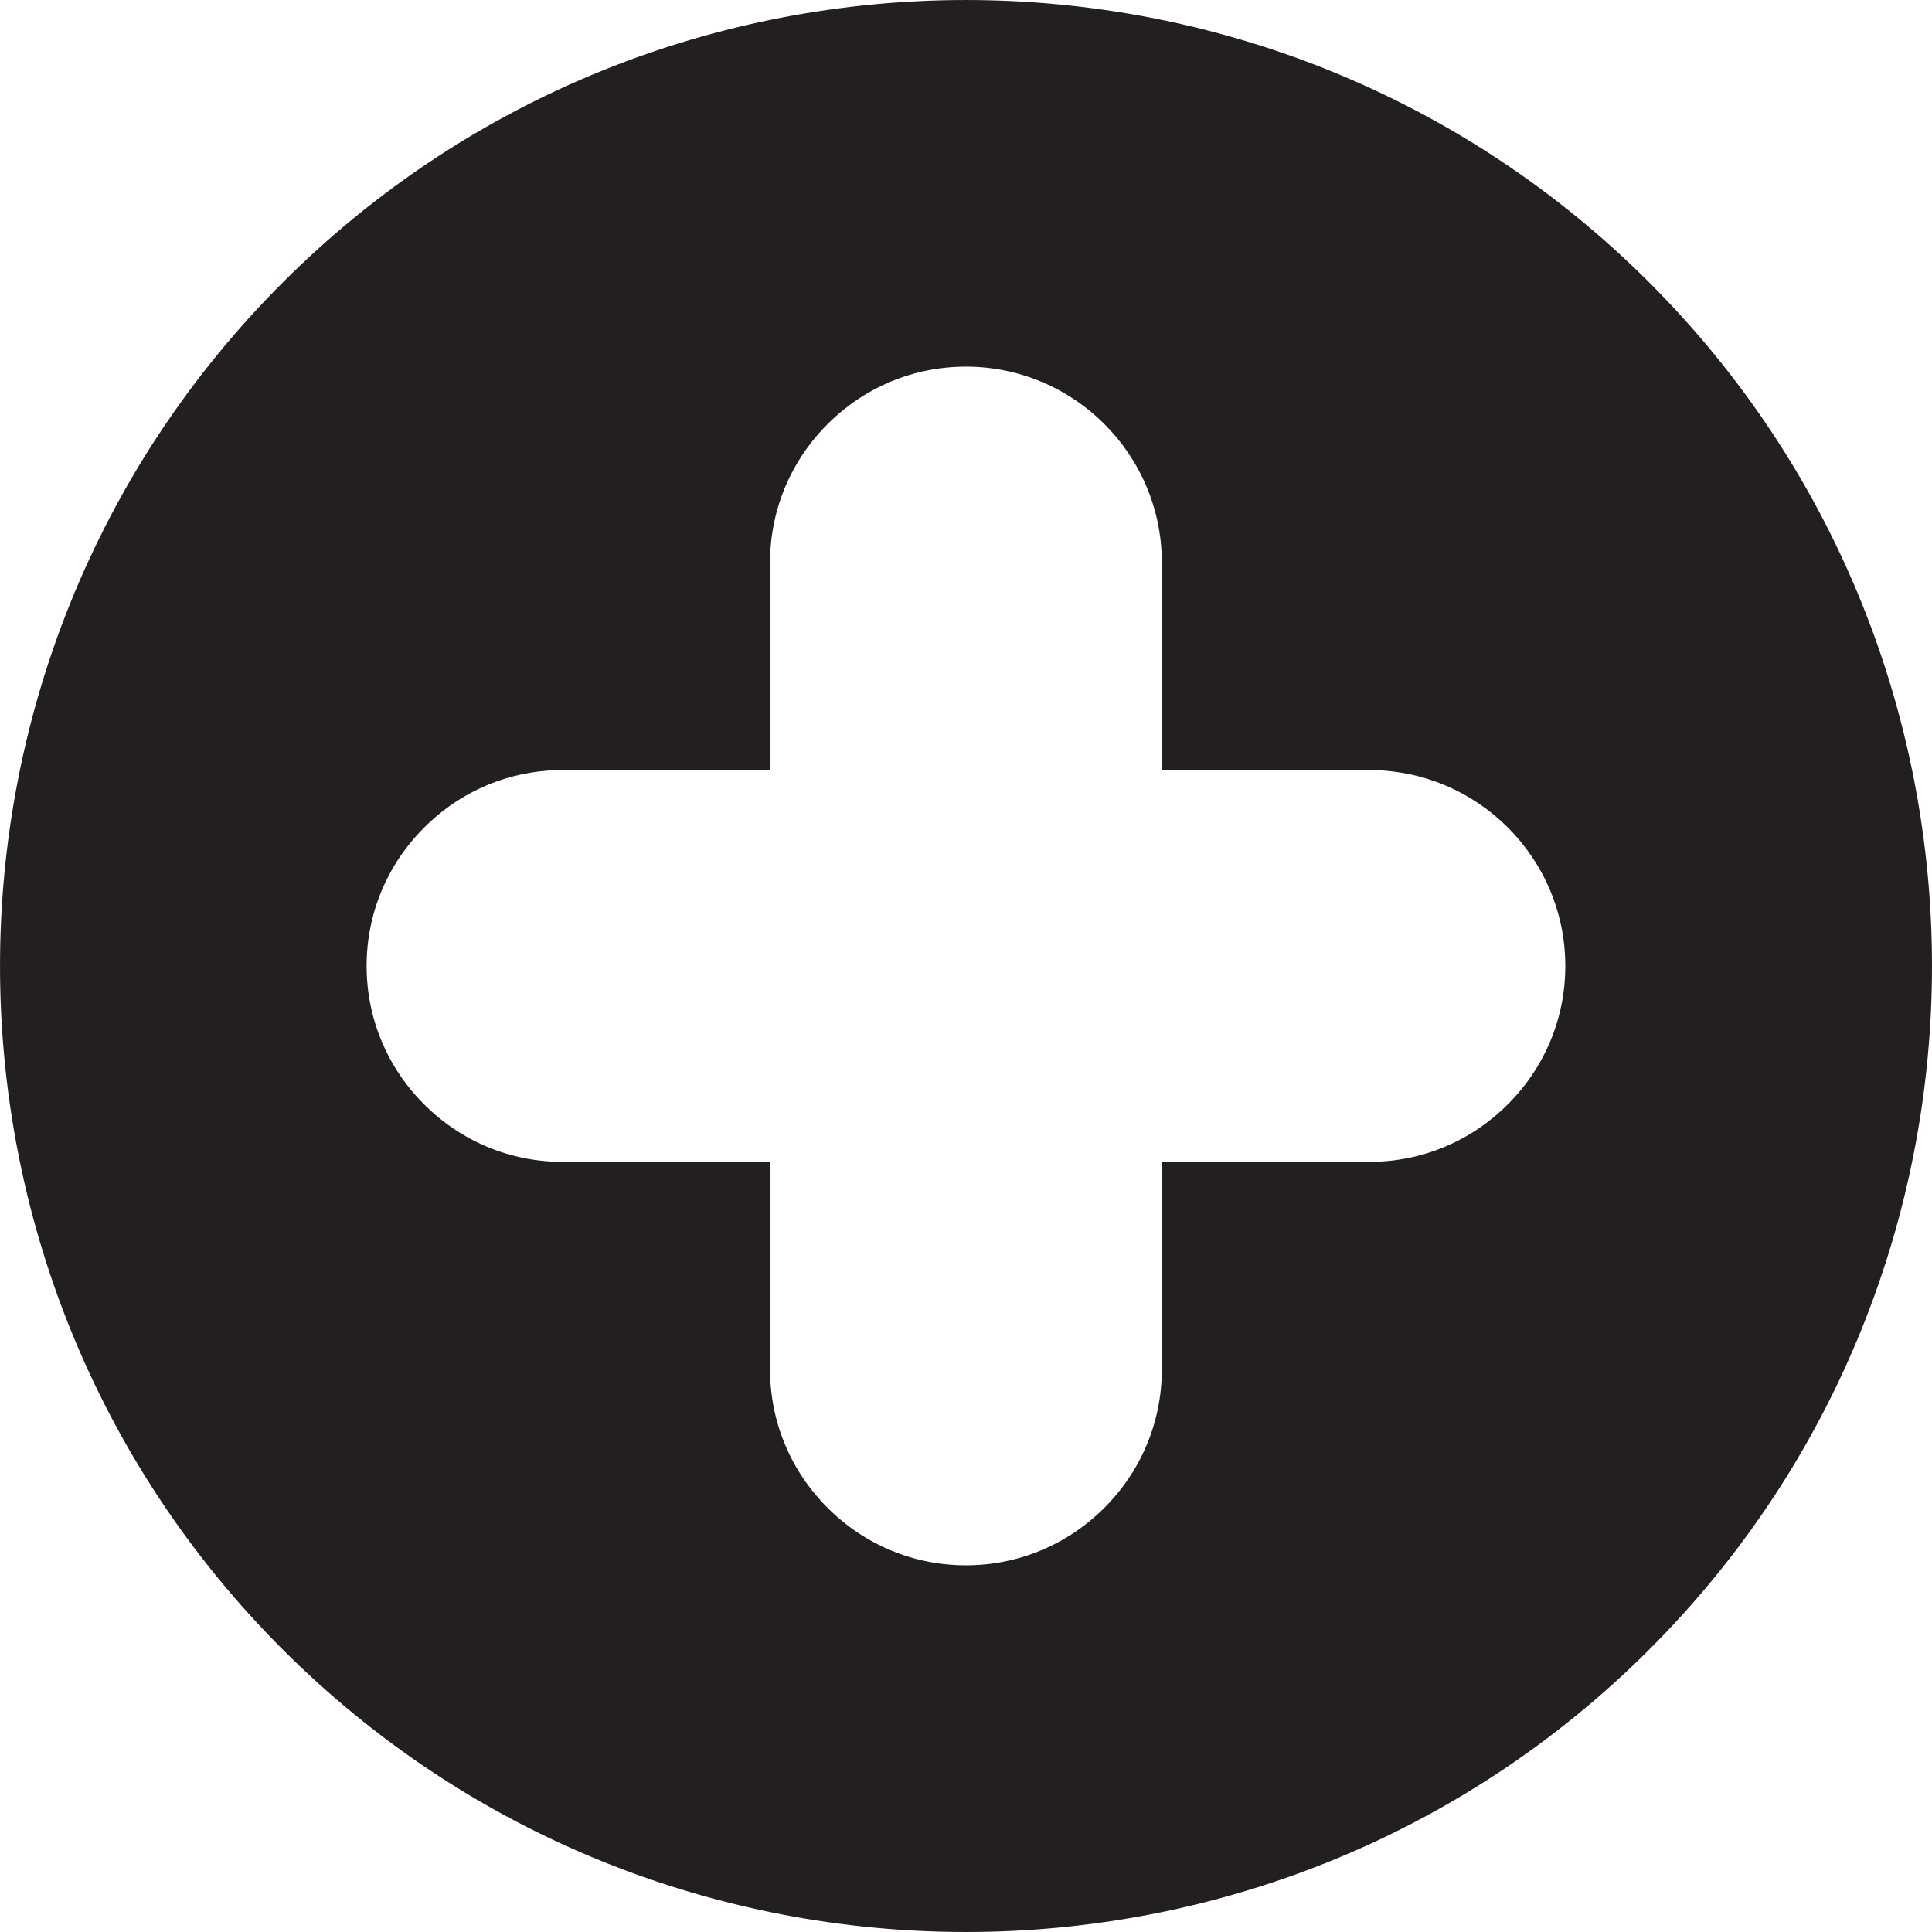 <?xml version="1.0" encoding="utf-8"?>
<!-- Generator: Adobe Illustrator 16.0.0, SVG Export Plug-In . SVG Version: 6.00 Build 0)  -->
<!DOCTYPE svg PUBLIC "-//W3C//DTD SVG 1.1//EN" "http://www.w3.org/Graphics/SVG/1.1/DTD/svg11.dtd">
<svg version="1.1" id="Layer_1" xmlns="http://www.w3.org/2000/svg" xmlns:xlink="http://www.w3.org/1999/xlink" x="0px" y="0px"
	 width="49.31px" height="49.31px" viewBox="0 0 49.31 49.31" enable-background="new 0 0 49.31 49.31" xml:space="preserve">
<path fill="#231F20" d="M42.097,42.097c-9.617,9.617-25.267,9.617-34.884,0s-9.617-25.267,0-34.884s25.267-9.617,34.884,0
	S51.714,32.479,42.097,42.097z M34.951,29.654c1.331,0,2.586-0.521,3.532-1.468c0.947-0.946,1.468-2.2,1.468-3.532
	c0-2.756-2.243-4.999-5-4.999h-5.298v-5.298c0-2.757-2.242-4.999-4.999-4.999c-1.331,0-2.586,0.521-3.532,1.467
	c-0.947,0.947-1.468,2.201-1.468,3.532v5.298h-5.298c-1.331,0-2.585,0.521-3.531,1.468c-0.947,0.946-1.468,2.2-1.468,3.531
	c0,1.332,0.521,2.586,1.468,3.532c0.946,0.947,2.2,1.468,3.531,1.468h5.298v5.298c0,1.331,0.521,2.585,1.468,3.532
	c0.946,0.946,2.201,1.467,3.532,1.467s2.585-0.521,3.532-1.467c0.946-0.947,1.467-2.201,1.467-3.532v-5.298H34.951z"/>
</svg>
